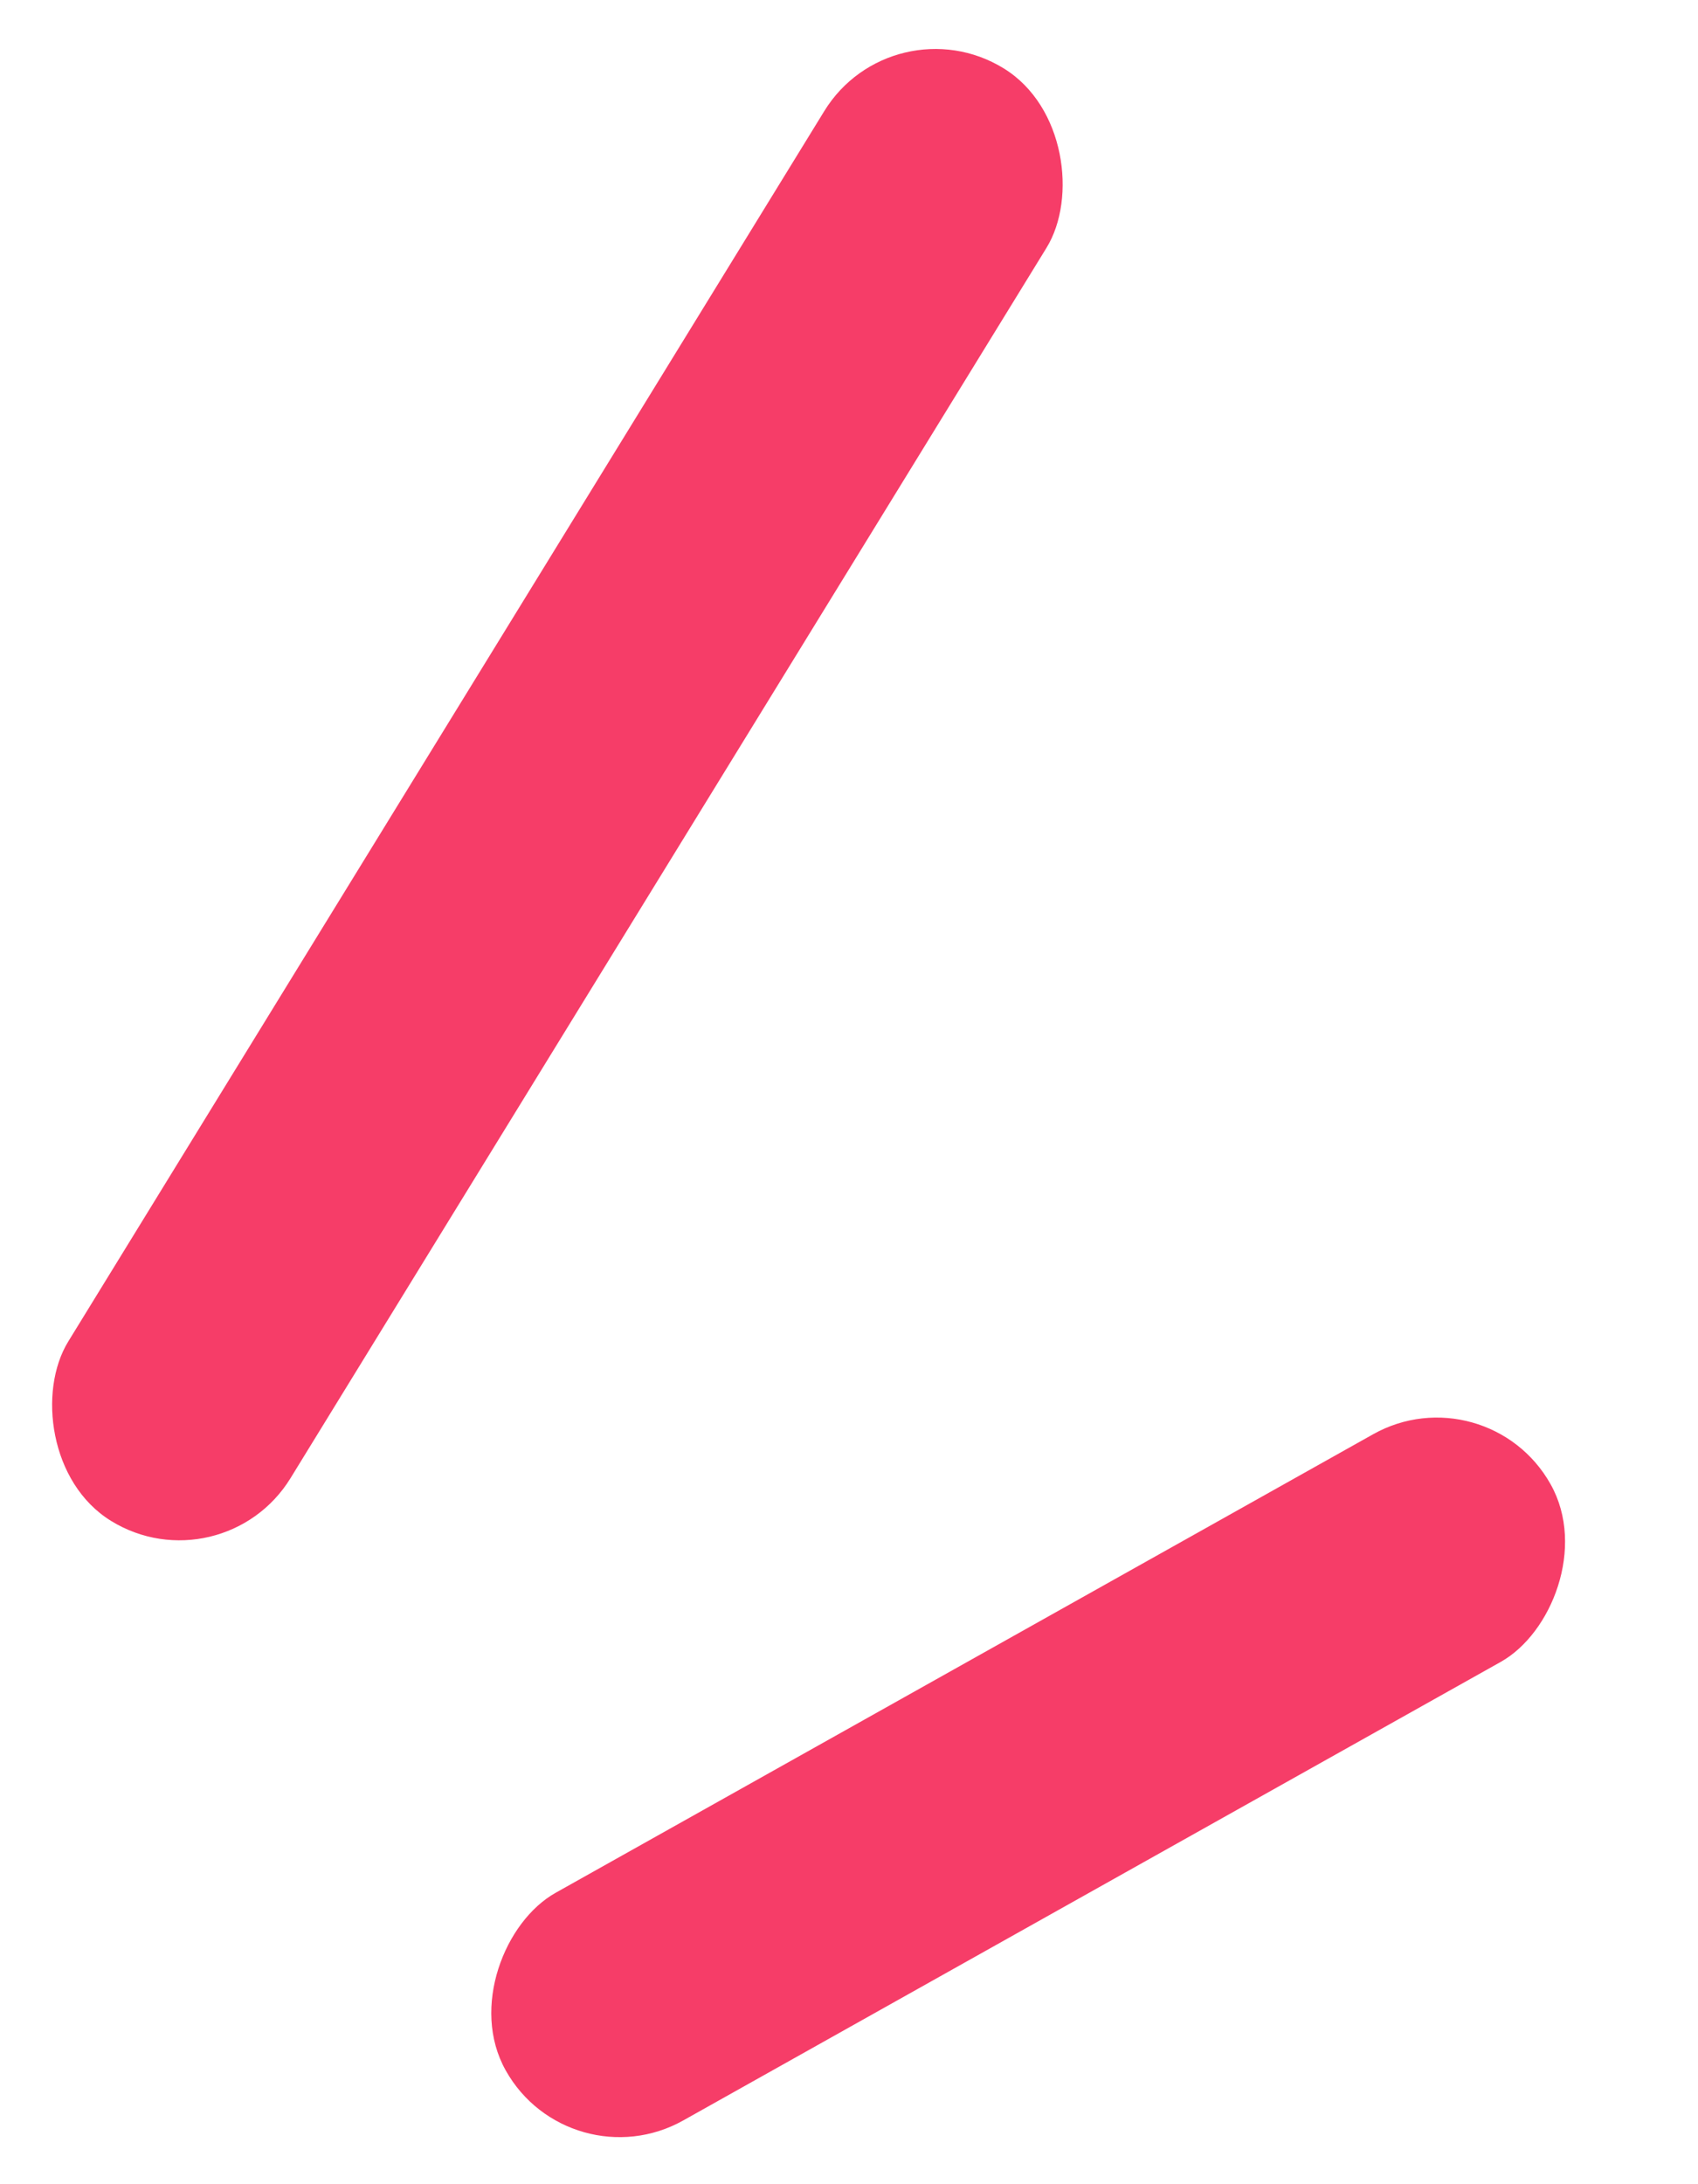 <svg width="14" height="18" viewBox="0 0 14 18" fill="none" xmlns="http://www.w3.org/2000/svg">
<rect x="7.359" width="2.151" height="14.052" rx="1.075" transform="rotate(31.581 7.359 0)" fill="#F63D68"/>
<rect x="12.259" y="11.294" width="2.151" height="9.877" rx="1.075" transform="rotate(60.723 12.259 11.294)" fill="#F63D68"/>
</svg>
